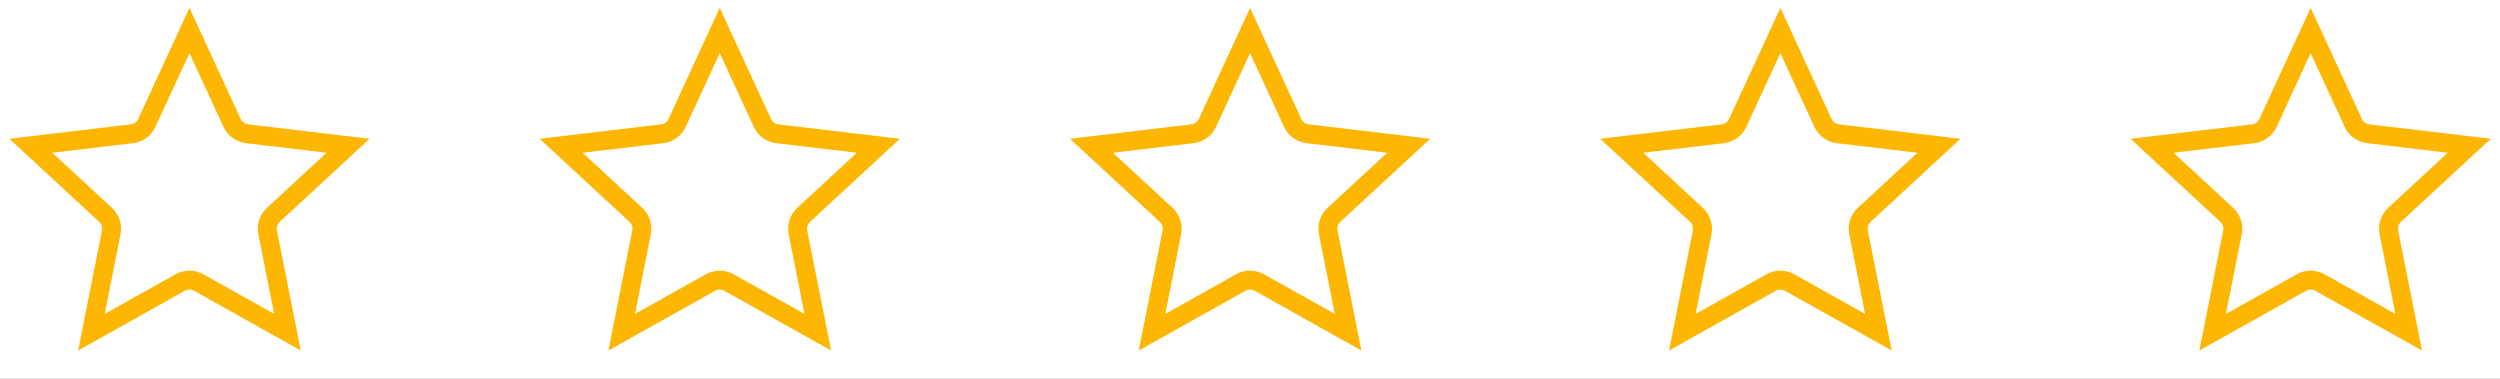 <svg width="132" height="20" viewBox="0 0 132 20" fill="none" xmlns="http://www.w3.org/2000/svg">
<rect x="0" y="0" width="132" height="20" fill="#333333" stroke="none"/>
<g clip-path="url(#clip0_3127_14422)">
<rect width="132" height="20" fill="white"/>
<path d="M10.491 14.917C10.188 14.748 9.818 14.748 9.514 14.917L4.827 17.541L5.874 12.272C5.941 11.931 5.827 11.579 5.572 11.343L1.628 7.696L6.962 7.063C7.308 7.022 7.607 6.805 7.753 6.489L10.003 1.611L12.253 6.489C12.399 6.805 12.698 7.022 13.043 7.063L18.378 7.696L14.434 11.343C14.178 11.579 14.064 11.931 14.132 12.272L15.179 17.541L10.491 14.917Z" stroke="#FDB601"/>
<path d="M38.491 14.917C38.188 14.748 37.818 14.748 37.514 14.917L32.827 17.541L33.873 12.272C33.941 11.931 33.827 11.579 33.572 11.343L29.628 7.696L34.962 7.063C35.308 7.022 35.607 6.805 35.753 6.489L38.003 1.611L40.253 6.489C40.398 6.805 40.698 7.022 41.043 7.063L46.378 7.696L42.434 11.343C42.178 11.579 42.064 11.931 42.132 12.272L43.179 17.541L38.491 14.917Z" stroke="#FDB601"/>
<path d="M66.491 14.917C66.188 14.748 65.818 14.748 65.514 14.917L60.827 17.541L61.873 12.272C61.941 11.931 61.827 11.579 61.572 11.343L57.627 7.696L62.962 7.063C63.308 7.022 63.607 6.805 63.753 6.489L66.003 1.611L68.253 6.489C68.398 6.805 68.698 7.022 69.043 7.063L74.378 7.696L70.434 11.343C70.178 11.579 70.064 11.931 70.132 12.272L71.179 17.541L66.491 14.917Z" stroke="#FDB601"/>
<path d="M94.491 14.917C94.188 14.748 93.818 14.748 93.514 14.917L88.827 17.541L89.874 12.272C89.941 11.931 89.827 11.579 89.572 11.343L85.627 7.696L90.962 7.063C91.308 7.022 91.607 6.805 91.753 6.489L94.003 1.611L96.253 6.489C96.398 6.805 96.698 7.022 97.043 7.063L102.378 7.696L98.434 11.343C98.178 11.579 98.064 11.931 98.132 12.272L99.179 17.541L94.491 14.917Z" stroke="#FDB601"/>
<path d="M122.491 14.917C122.188 14.748 121.818 14.748 121.514 14.917L116.827 17.541L117.874 12.272C117.941 11.931 117.827 11.579 117.572 11.343L113.628 7.696L118.962 7.063C119.308 7.022 119.607 6.805 119.753 6.489L122.003 1.611L124.253 6.489C124.399 6.805 124.698 7.022 125.043 7.063L130.378 7.696L126.434 11.343C126.179 11.579 126.064 11.931 126.132 12.272L127.179 17.541L122.491 14.917Z" stroke="#FDB601"/>
</g>
<defs>
<clipPath id="clip0_3127_14422">
<rect width="132" height="20" fill="white"/>
</clipPath>
</defs>
</svg>
